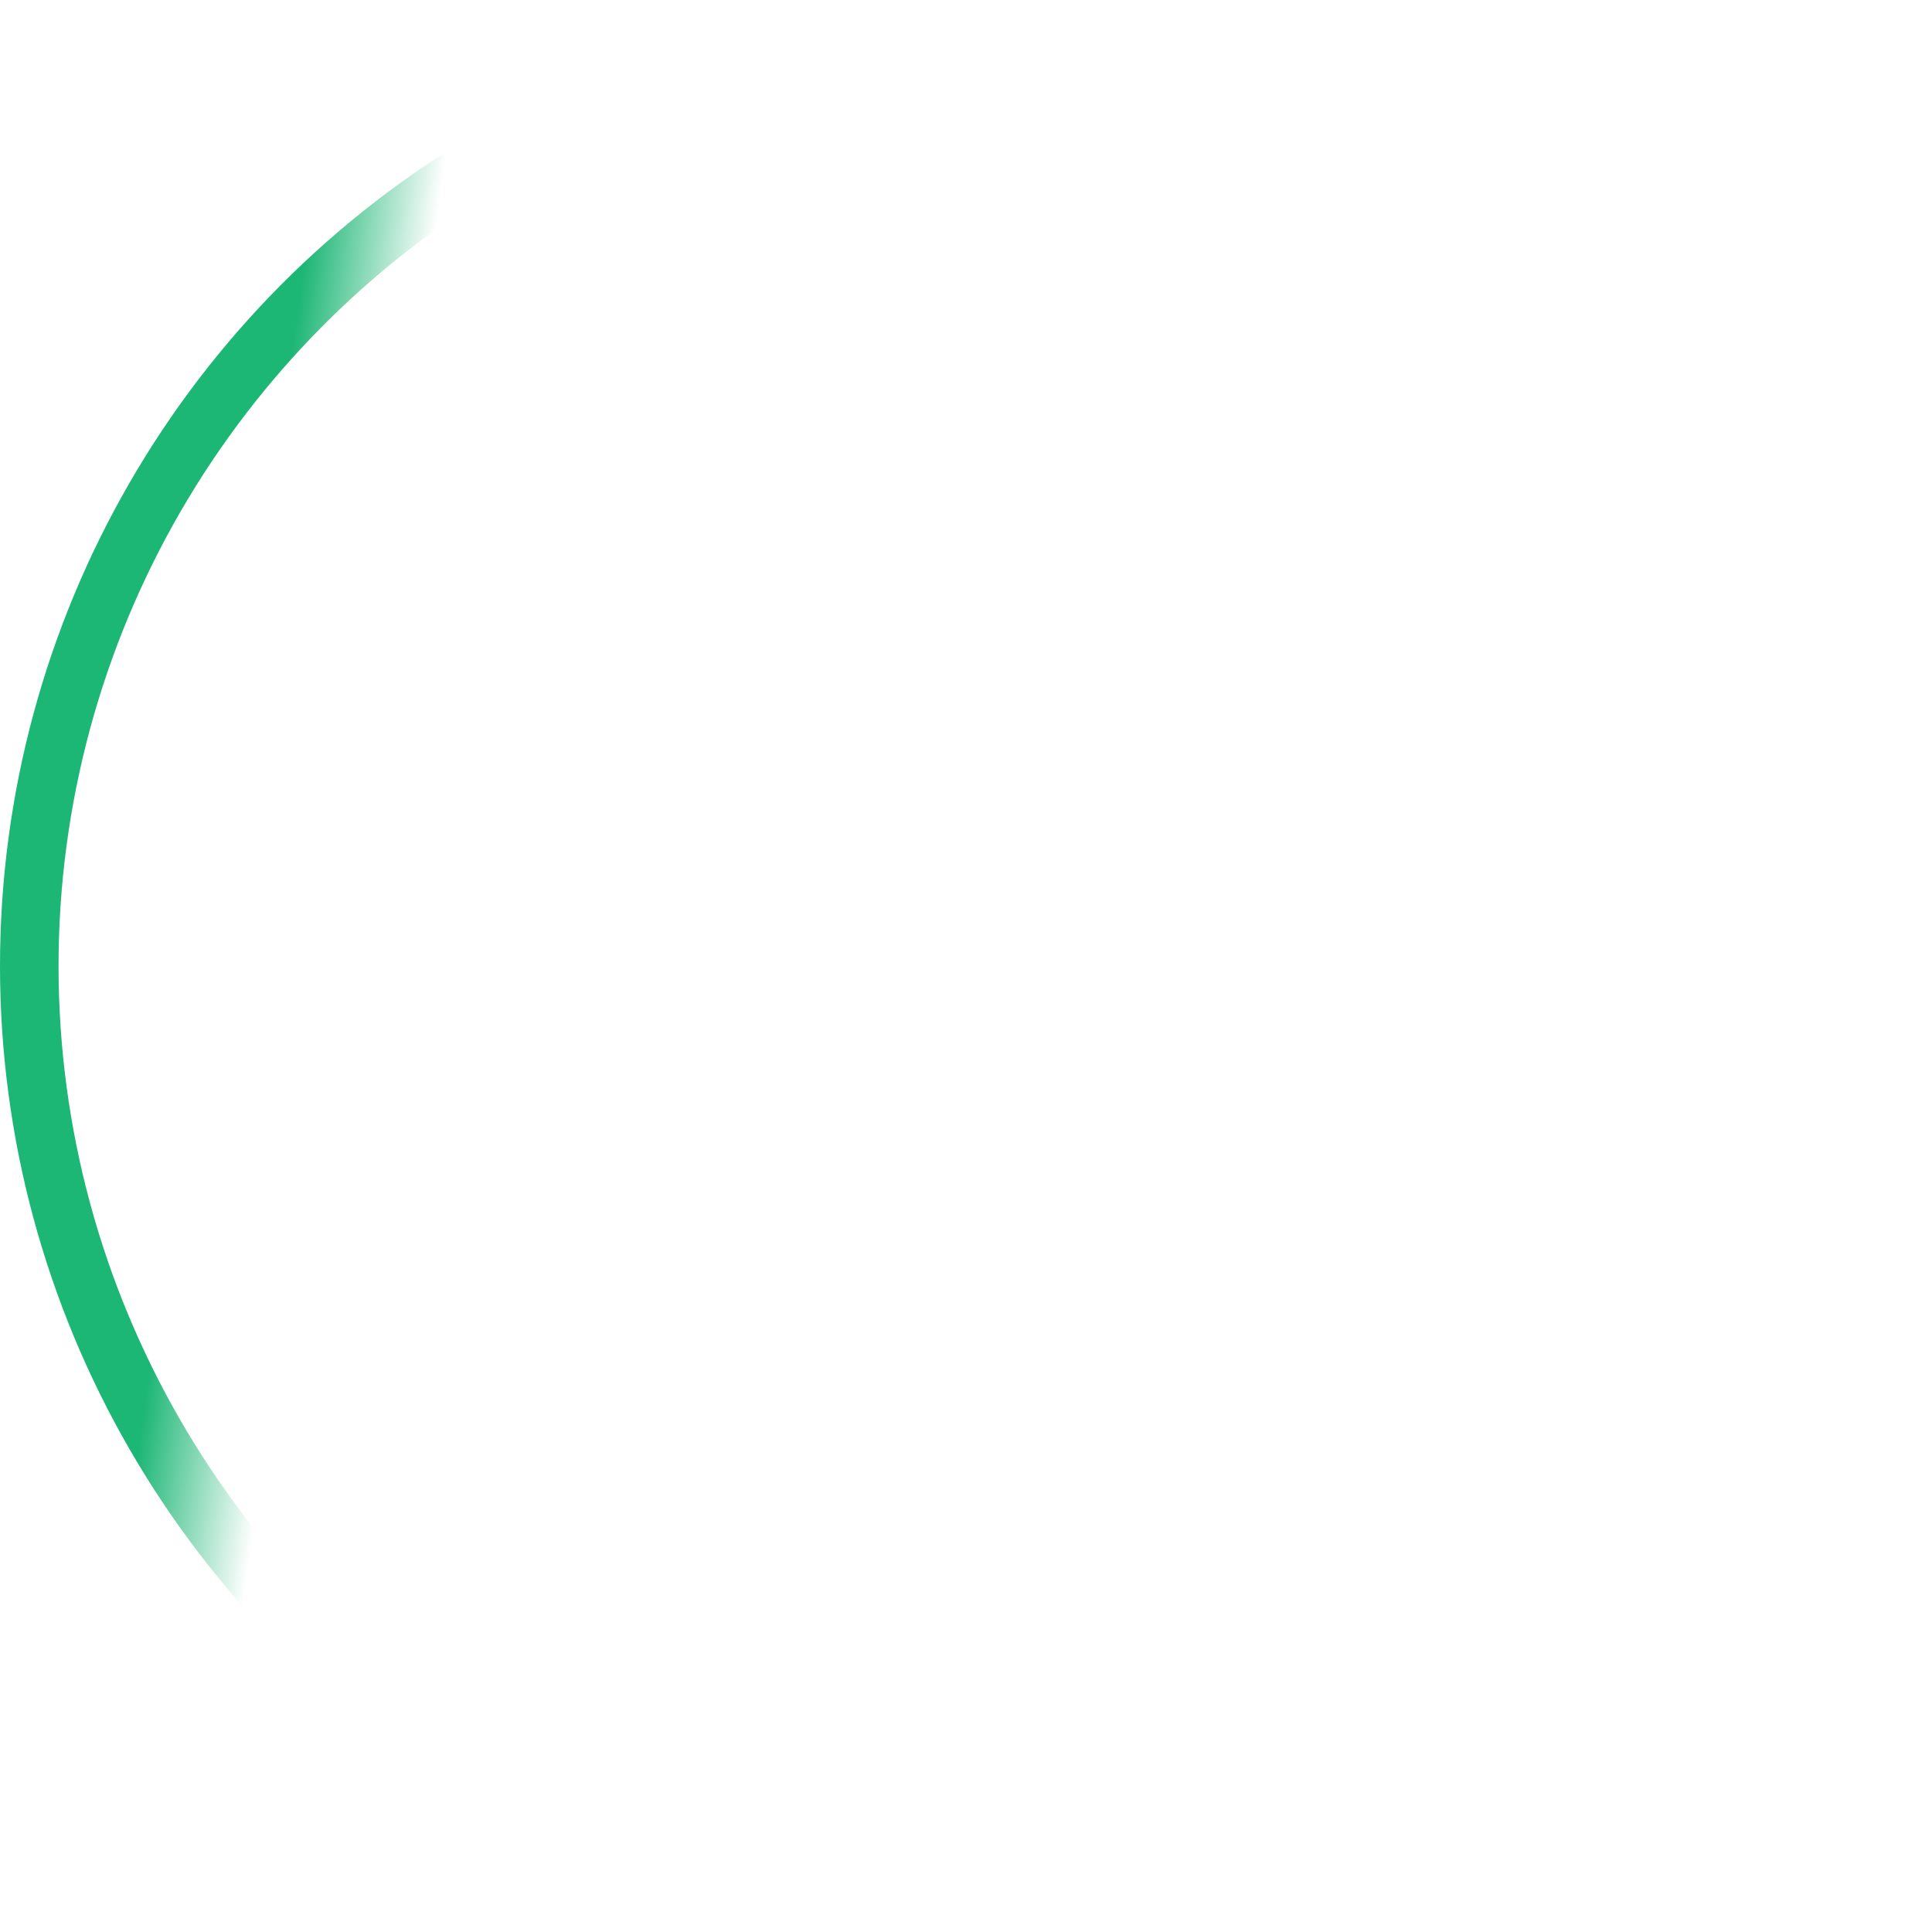 <svg width="165" height="165" viewBox="0 0 165 165" fill="none" xmlns="http://www.w3.org/2000/svg">
<circle cx="82.5" cy="82.5" r="80" stroke="url(#paint0_linear)" stroke-width="5"/>
<defs>
<linearGradient id="paint0_linear" x1="7" y1="53.5" x2="32" y2="57" gradientUnits="userSpaceOnUse">
<stop stop-color="#1CB675"/>
<stop offset="0.573" stop-color="#1CB675"/>
<stop offset="1" stop-color="#1CB675" stop-opacity="0"/>
</linearGradient>
</defs>
</svg>
